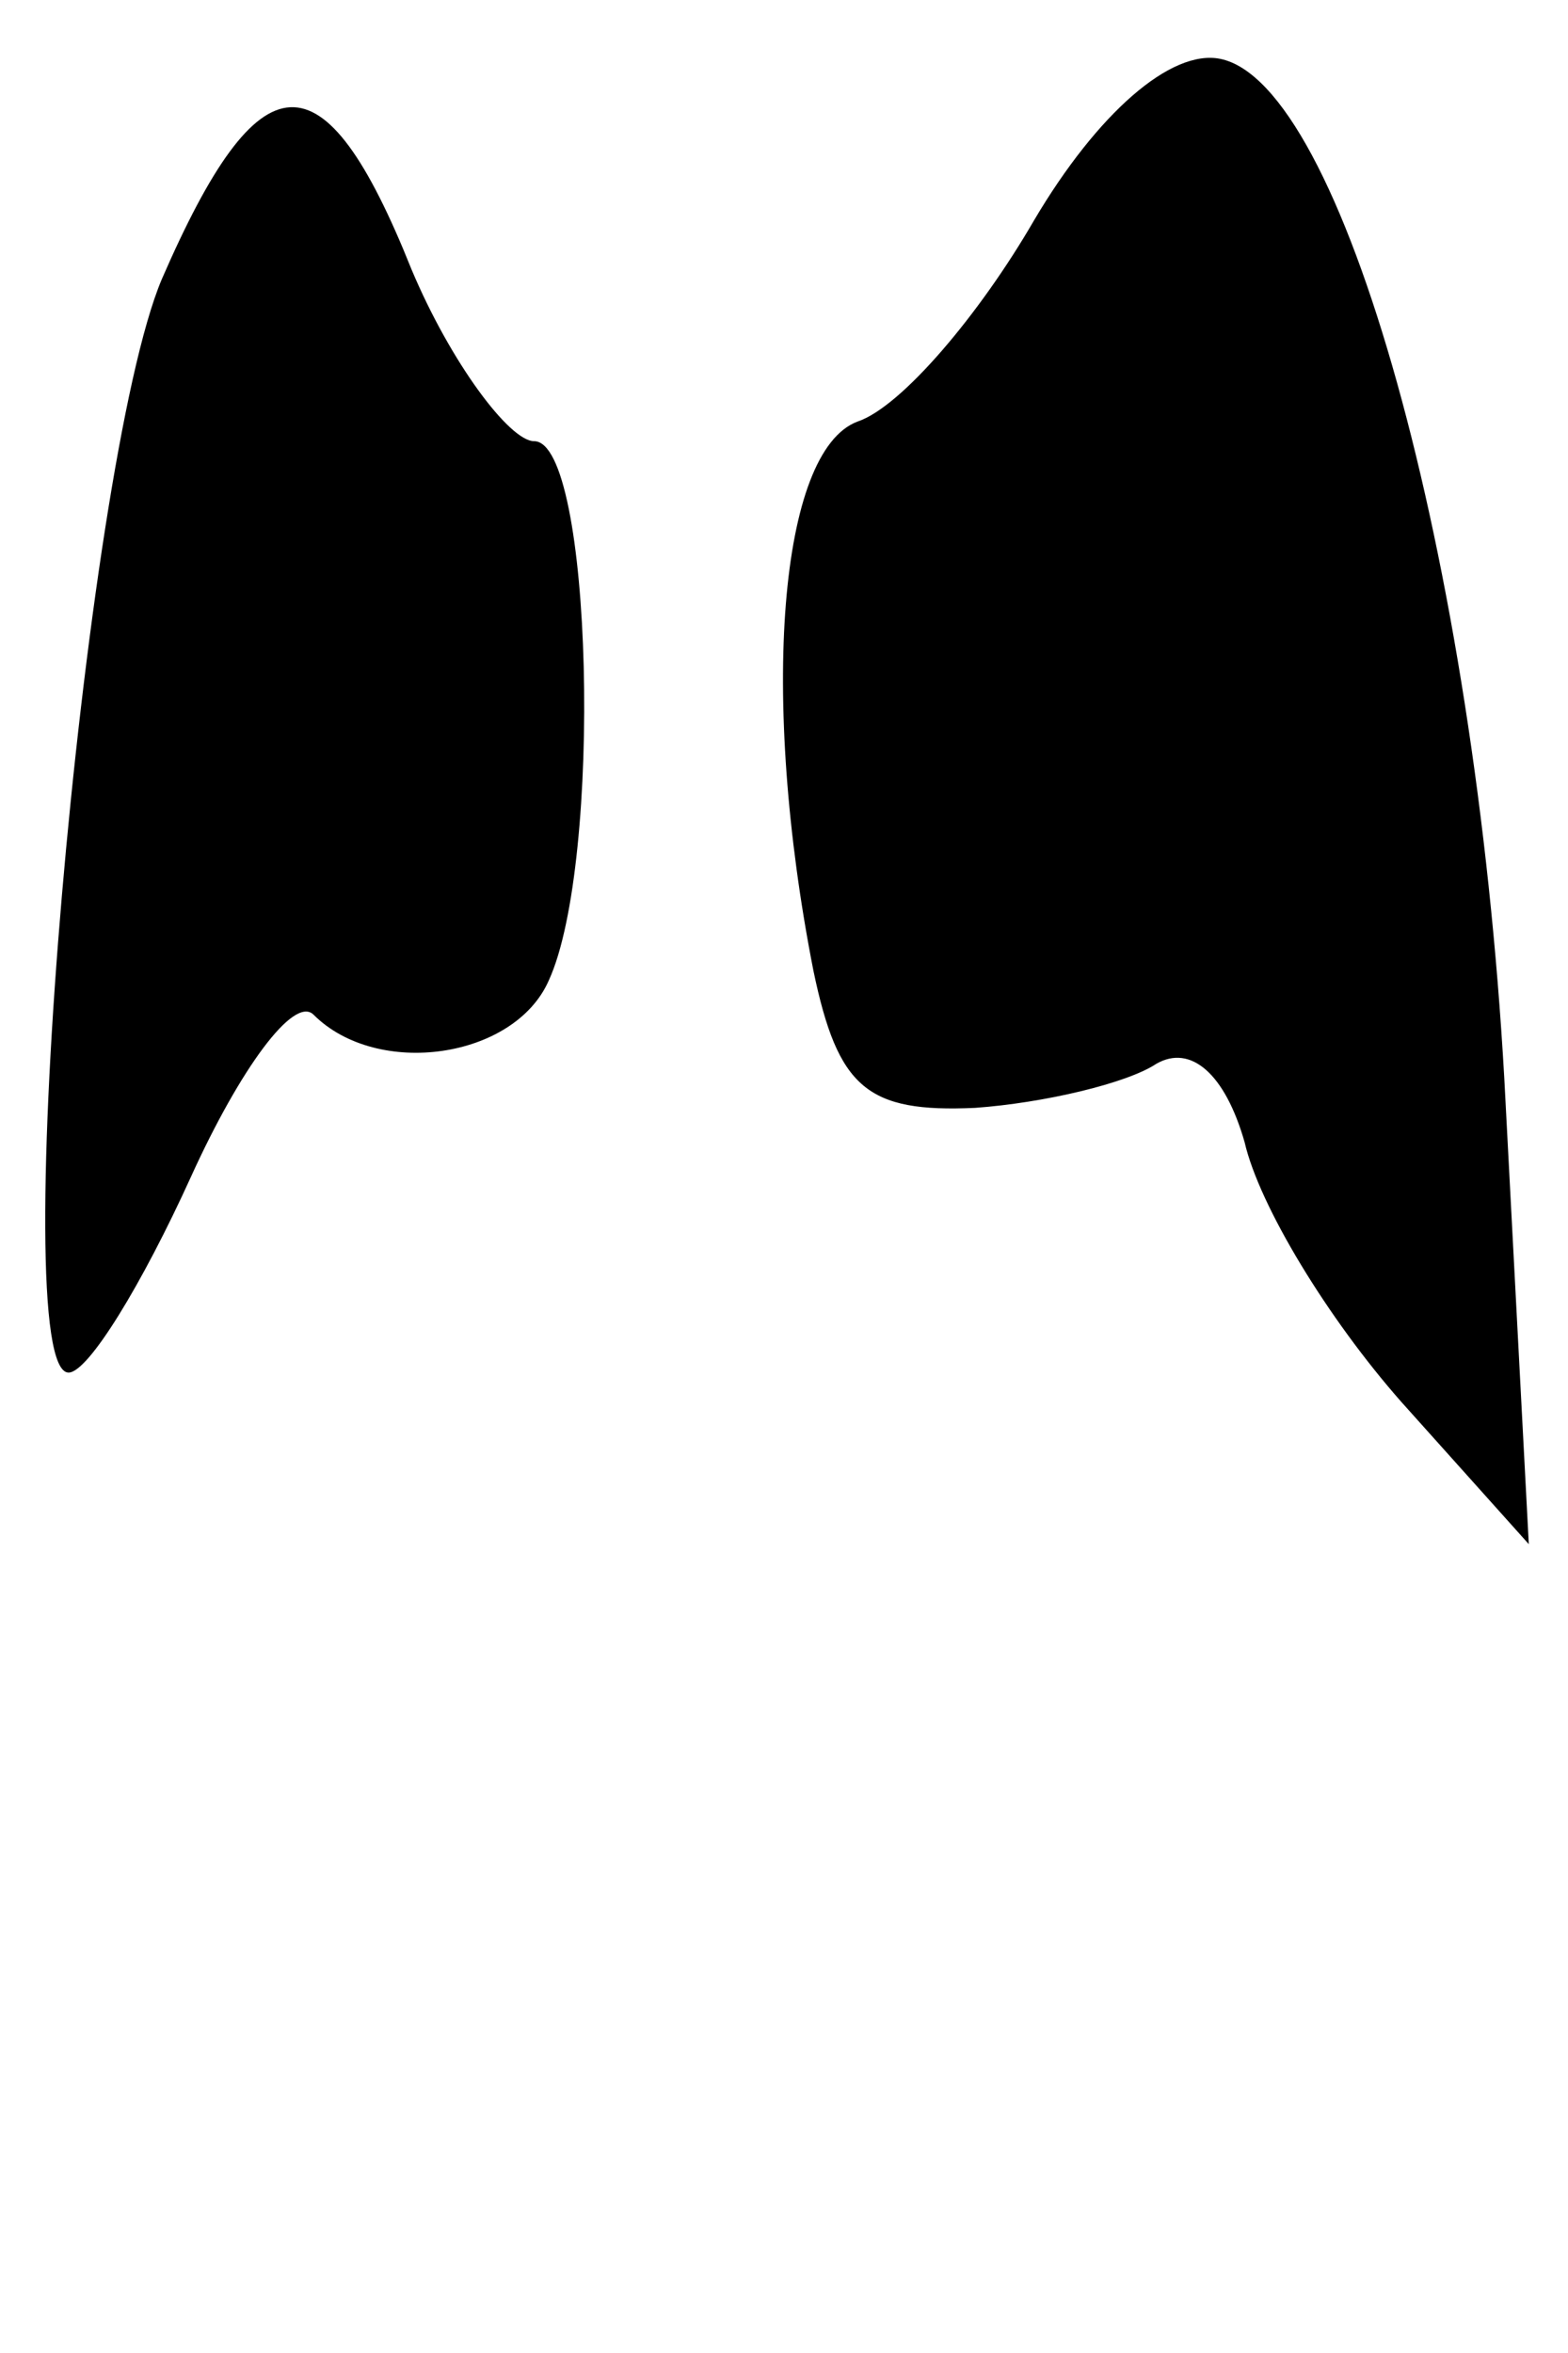 <?xml version="1.0" standalone="no"?>
<!DOCTYPE svg PUBLIC "-//W3C//DTD SVG 20010904//EN"
 "http://www.w3.org/TR/2001/REC-SVG-20010904/DTD/svg10.dtd">
<svg version="1.0" xmlns="http://www.w3.org/2000/svg"
 width="32pt" height="48pt" viewBox="0 0 32 48"
 preserveAspectRatio="xMidYMid meet">
<g transform="translate(0,48) scale(0.1,-0.1)"
fill="#000000" stroke="none">
<path fill="#000000" stroke="none" d="M211 435 c-11 -19 -27 -38 -36 -41 -16
-6 -20 -56 -9 -112 5 -24 11 -29 33 -28 14 1 31 5 37 9 7 4 14 -2 18 -16 3
-13 17 -36 32 -53 l26 -29 -5 95 c-6 106 -33 203 -58 208 -10 2 -25 -11 -38
-33z"/>
<path fill="#000000" stroke="none" d="M33 423 c-16 -38 -32 -223 -19 -223 4
0 15 18 25 40 10 22 21 37 25 33 13 -13 41 -9 48 7 11 24 9 110 -3 110 -5 0
-17 16 -25 35 -18 45 -31 44 -51 -2z"/>
</g>
</svg>
